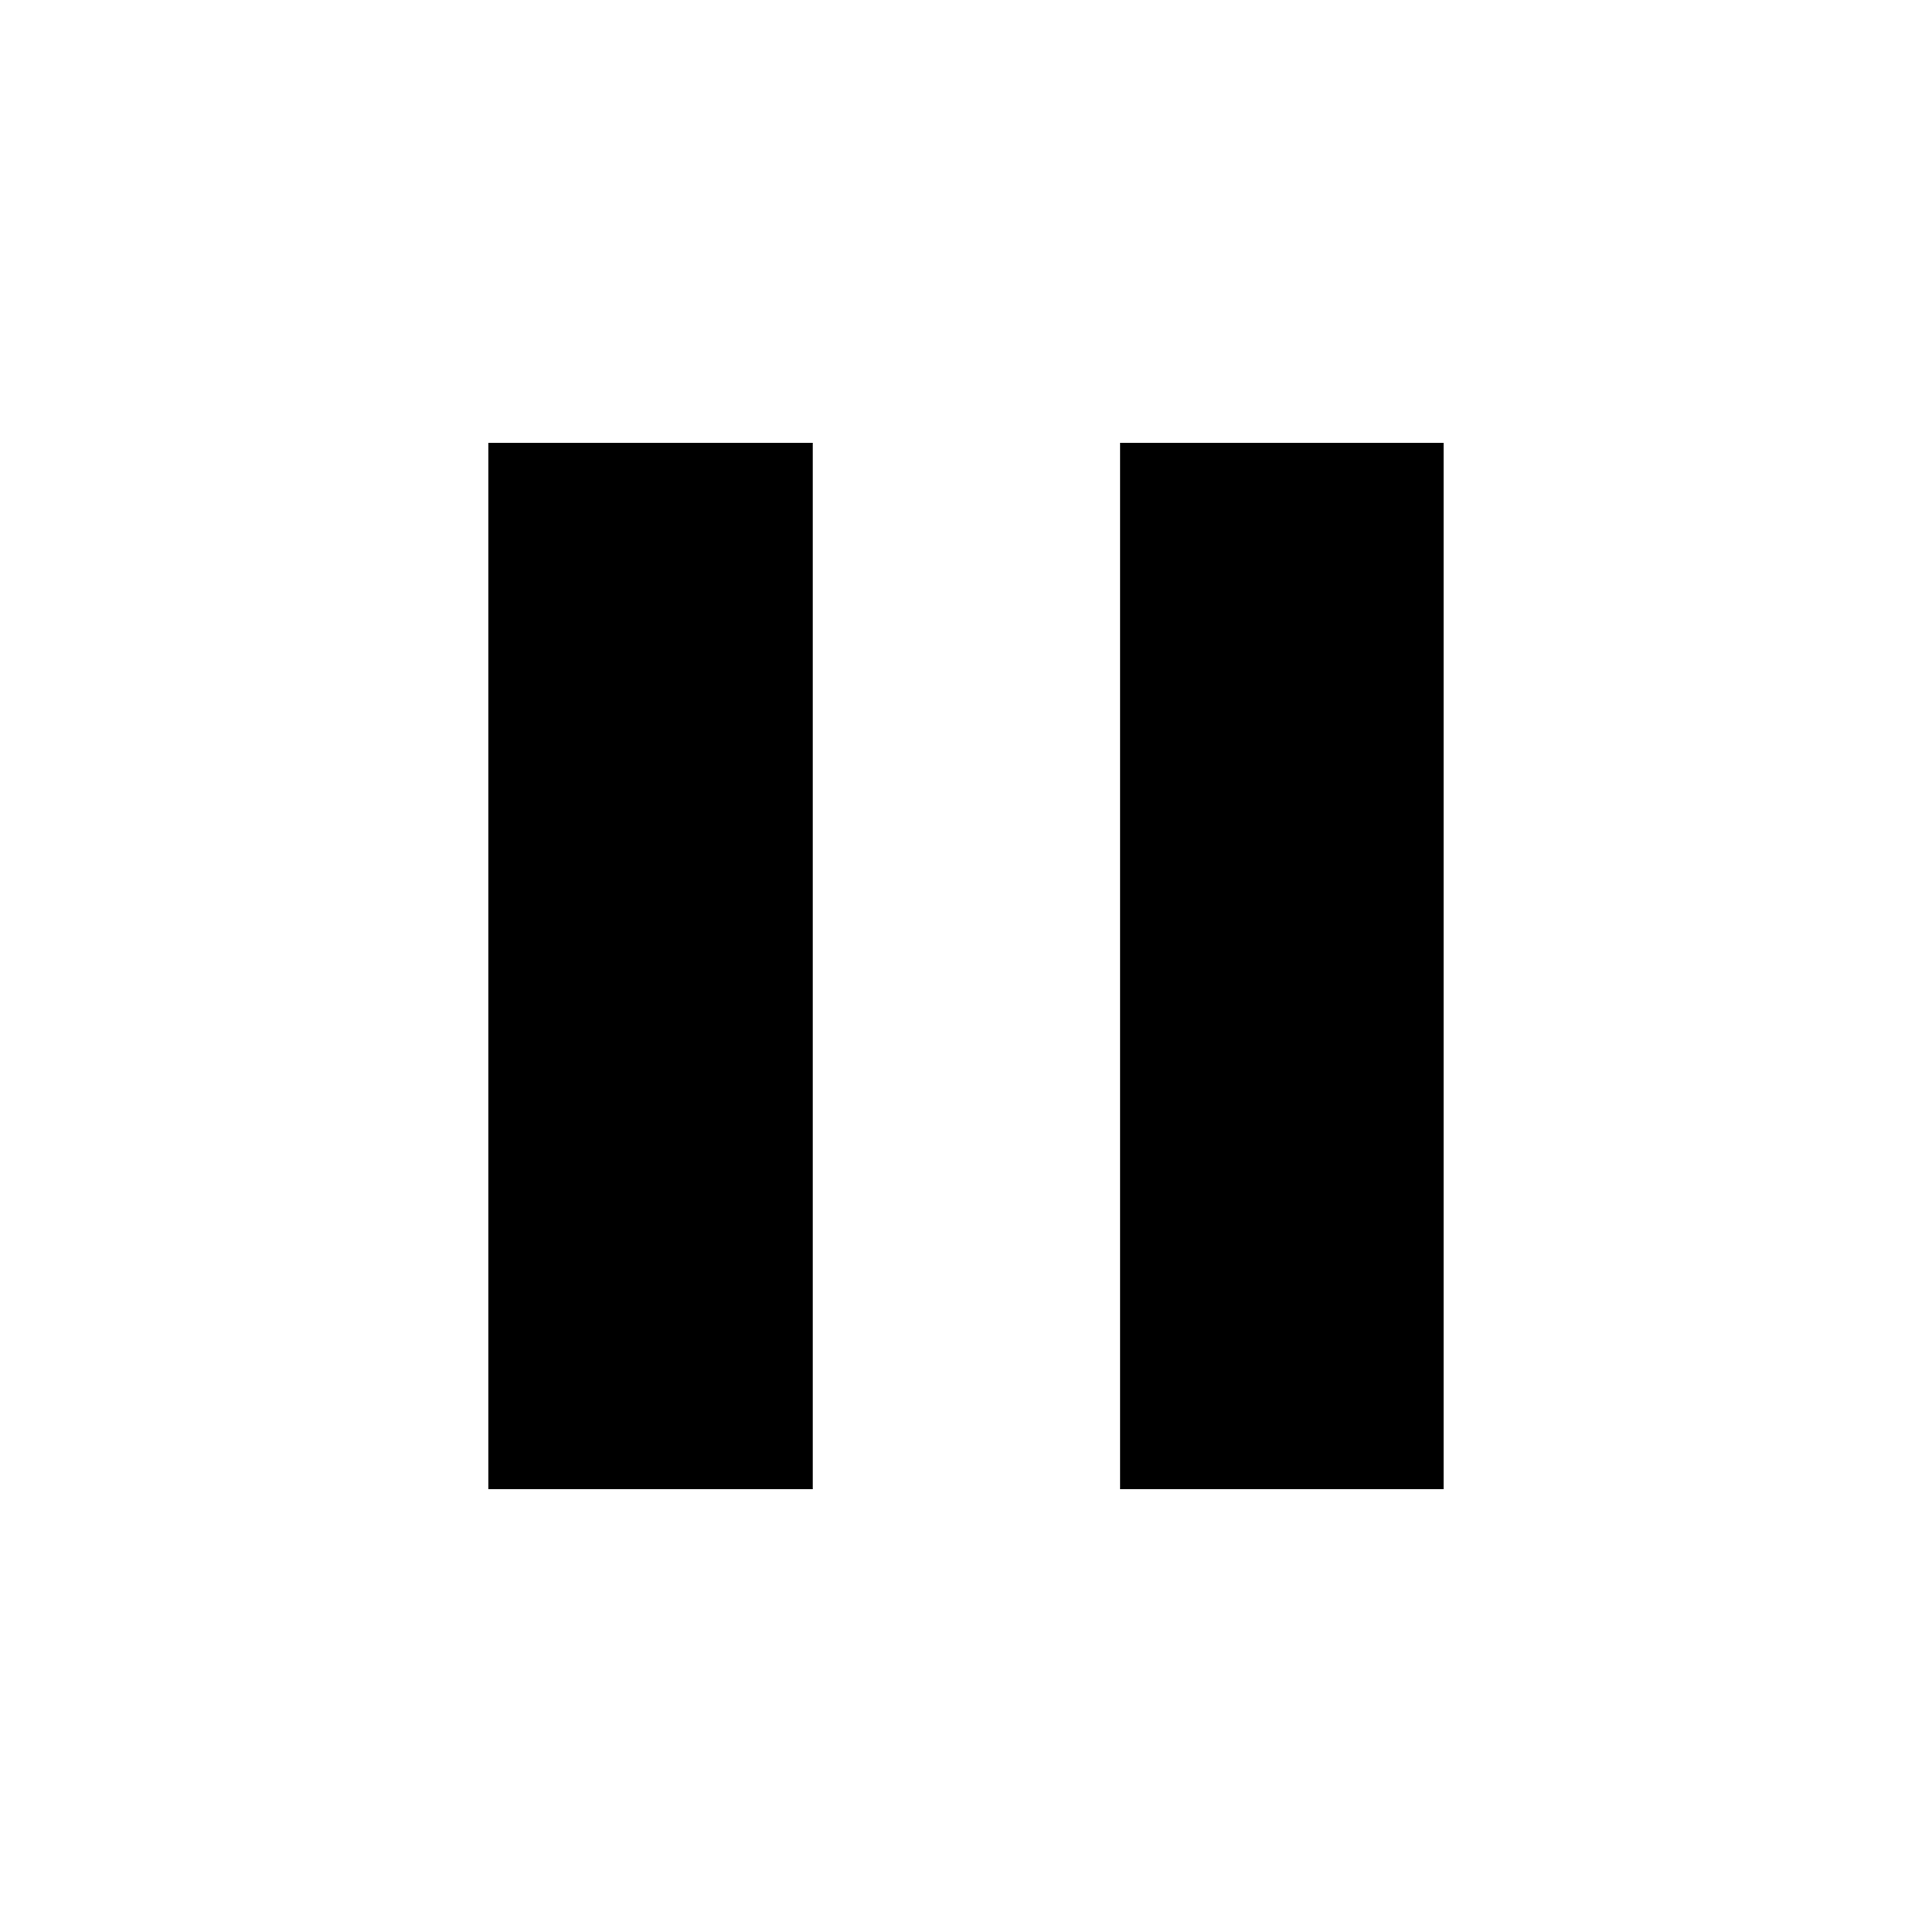 <svg xmlns="http://www.w3.org/2000/svg" width="48" height="48" viewBox="0 -960 960 960"><path d="M556.539-220.001v-519.998h160.768v519.998H556.539Zm-313.846 0v-519.998h161.153v519.998H242.693Z"/></svg>